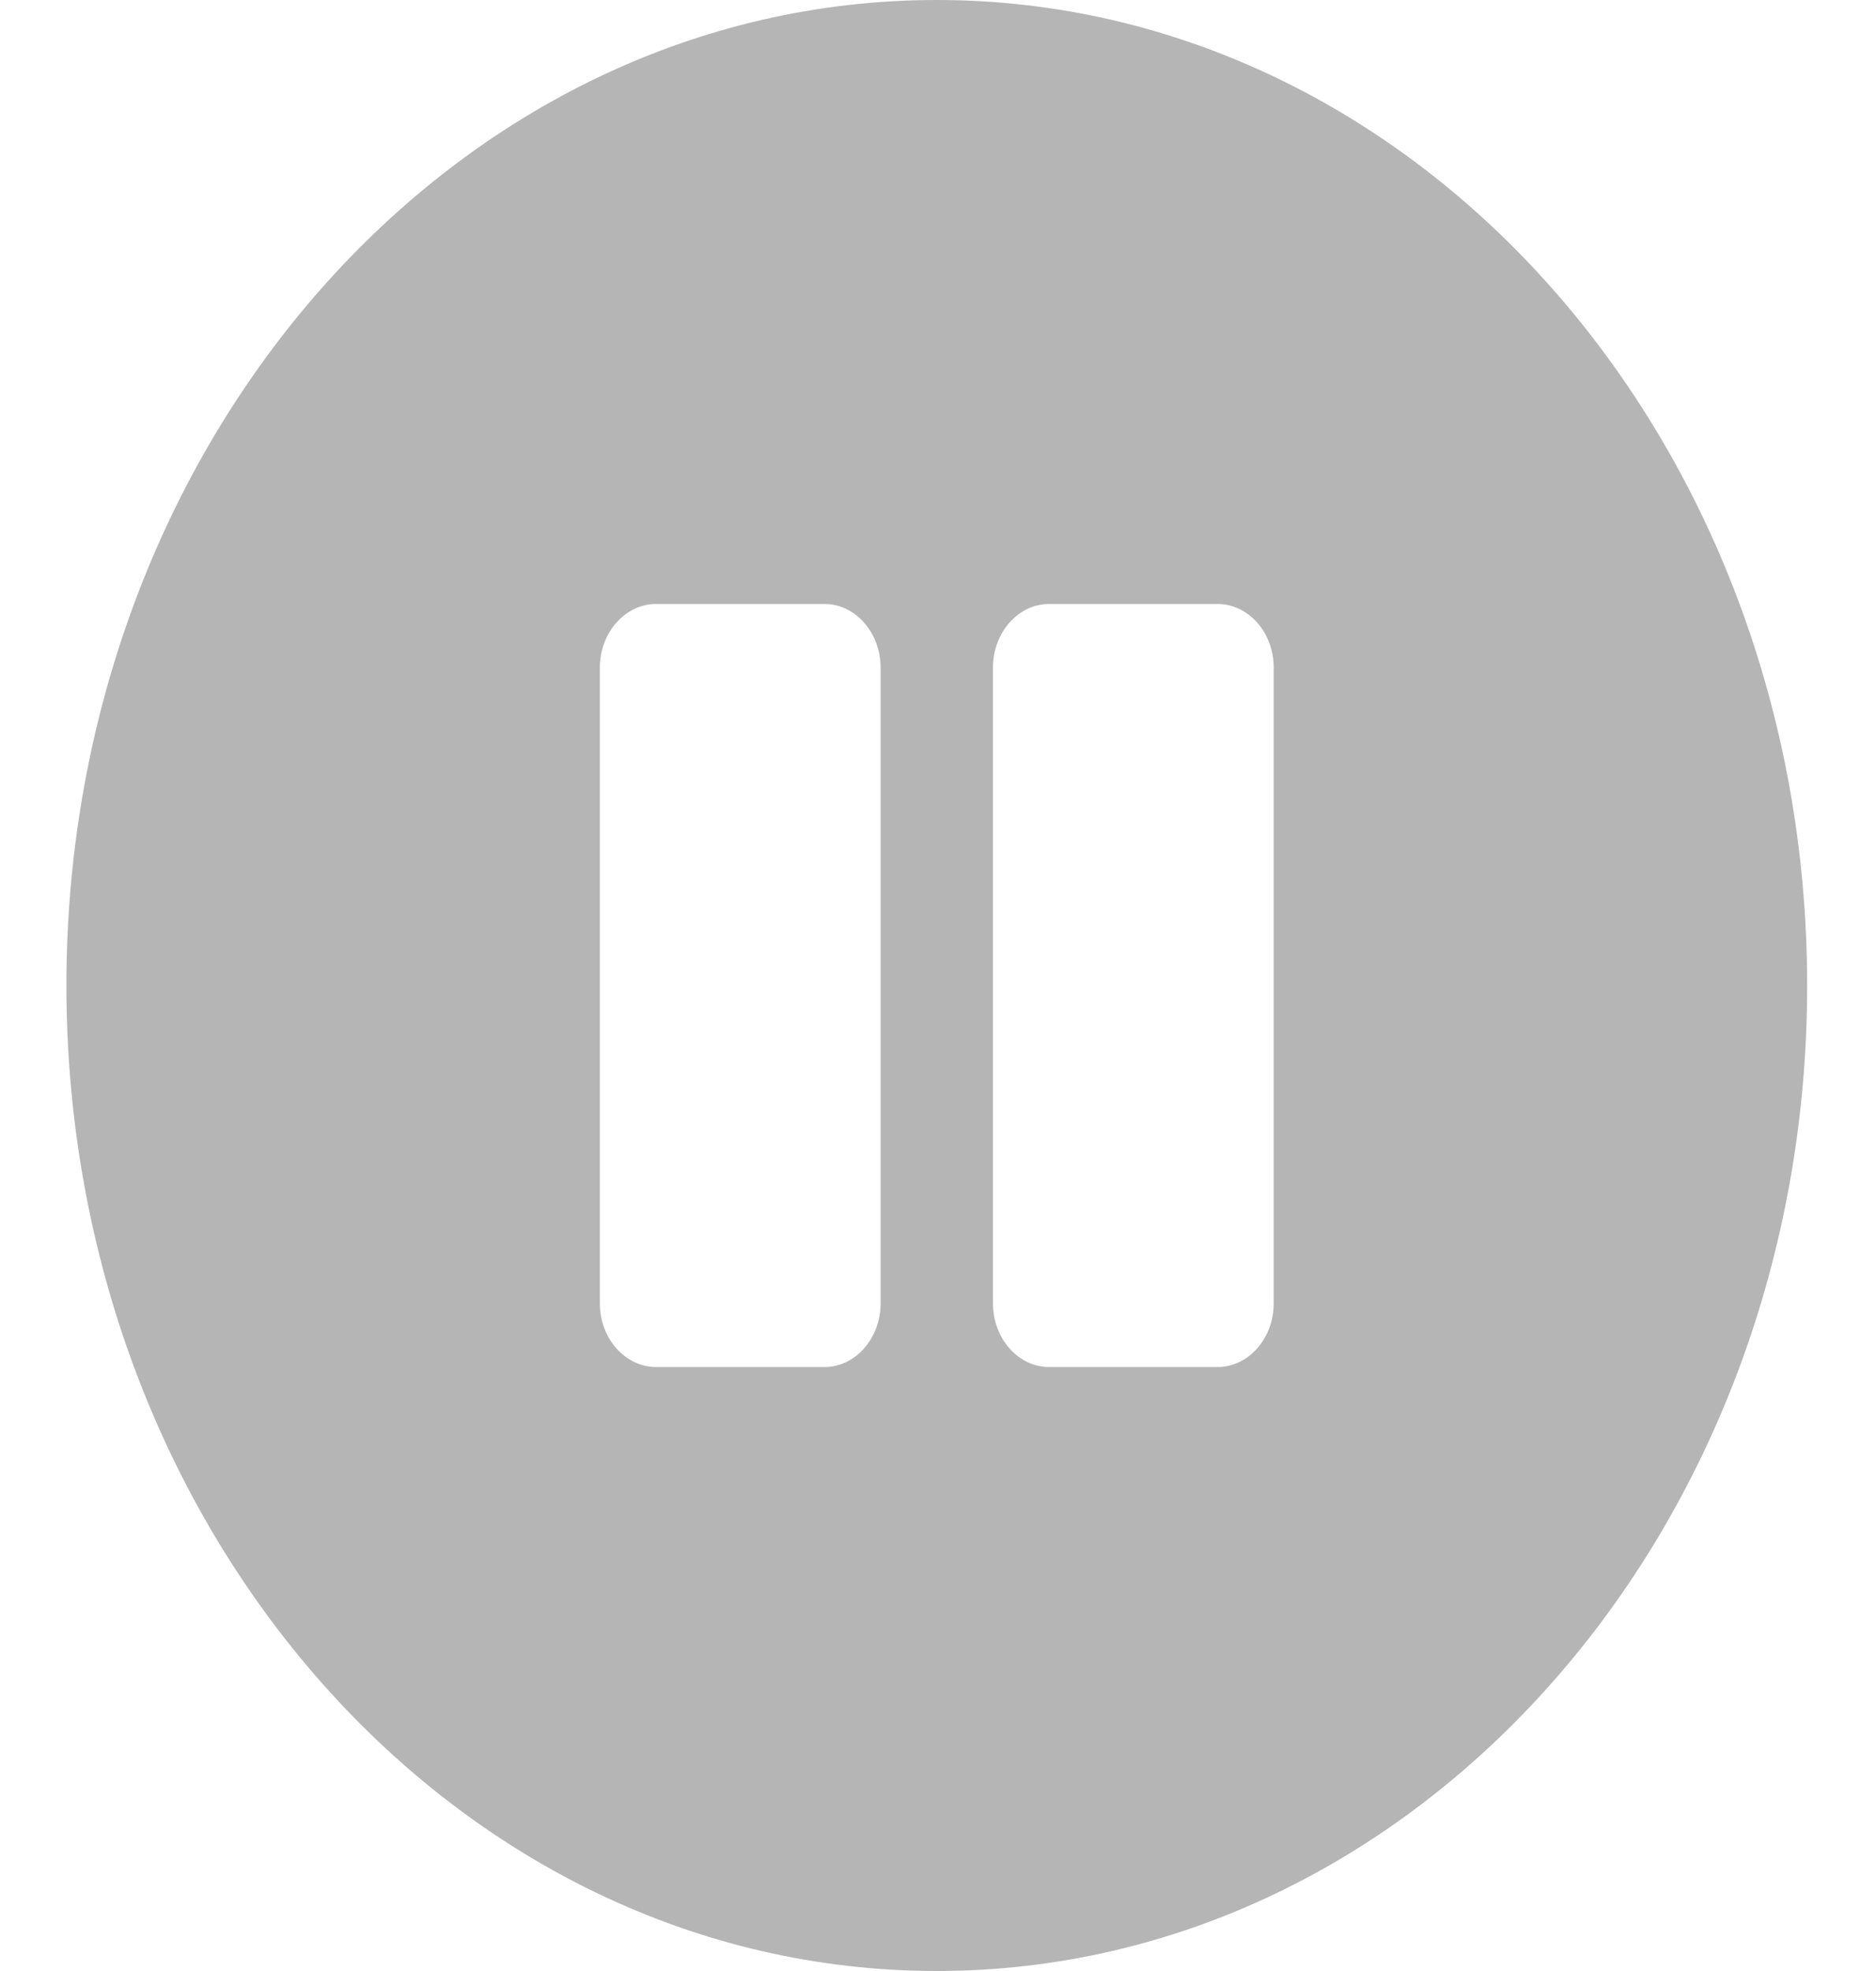 <svg xmlns="http://www.w3.org/2000/svg" width="20" height="21" viewBox="0 0 20 21" fill="none">
<path d="M9.987 0C4.861 0 0.708 4.7 0.708 10.5C0.708 16.3 4.861 21 9.987 21C15.113 21 19.266 16.3 19.266 10.5C19.266 4.7 15.113 0 9.987 0ZM9.388 13.887C9.388 14.26 9.119 14.565 8.79 14.565H6.994C6.665 14.565 6.395 14.26 6.395 13.887V7.113C6.395 6.74 6.665 6.435 6.994 6.435H8.79C9.119 6.435 9.388 6.74 9.388 7.113V13.887ZM13.579 13.887C13.579 14.26 13.31 14.565 12.98 14.565H11.184C10.855 14.565 10.586 14.26 10.586 13.887V7.113C10.586 6.74 10.855 6.435 11.184 6.435H12.98C13.31 6.435 13.579 6.74 13.579 7.113V13.887Z" fill="black" fill-opacity="0.29"/>
</svg>